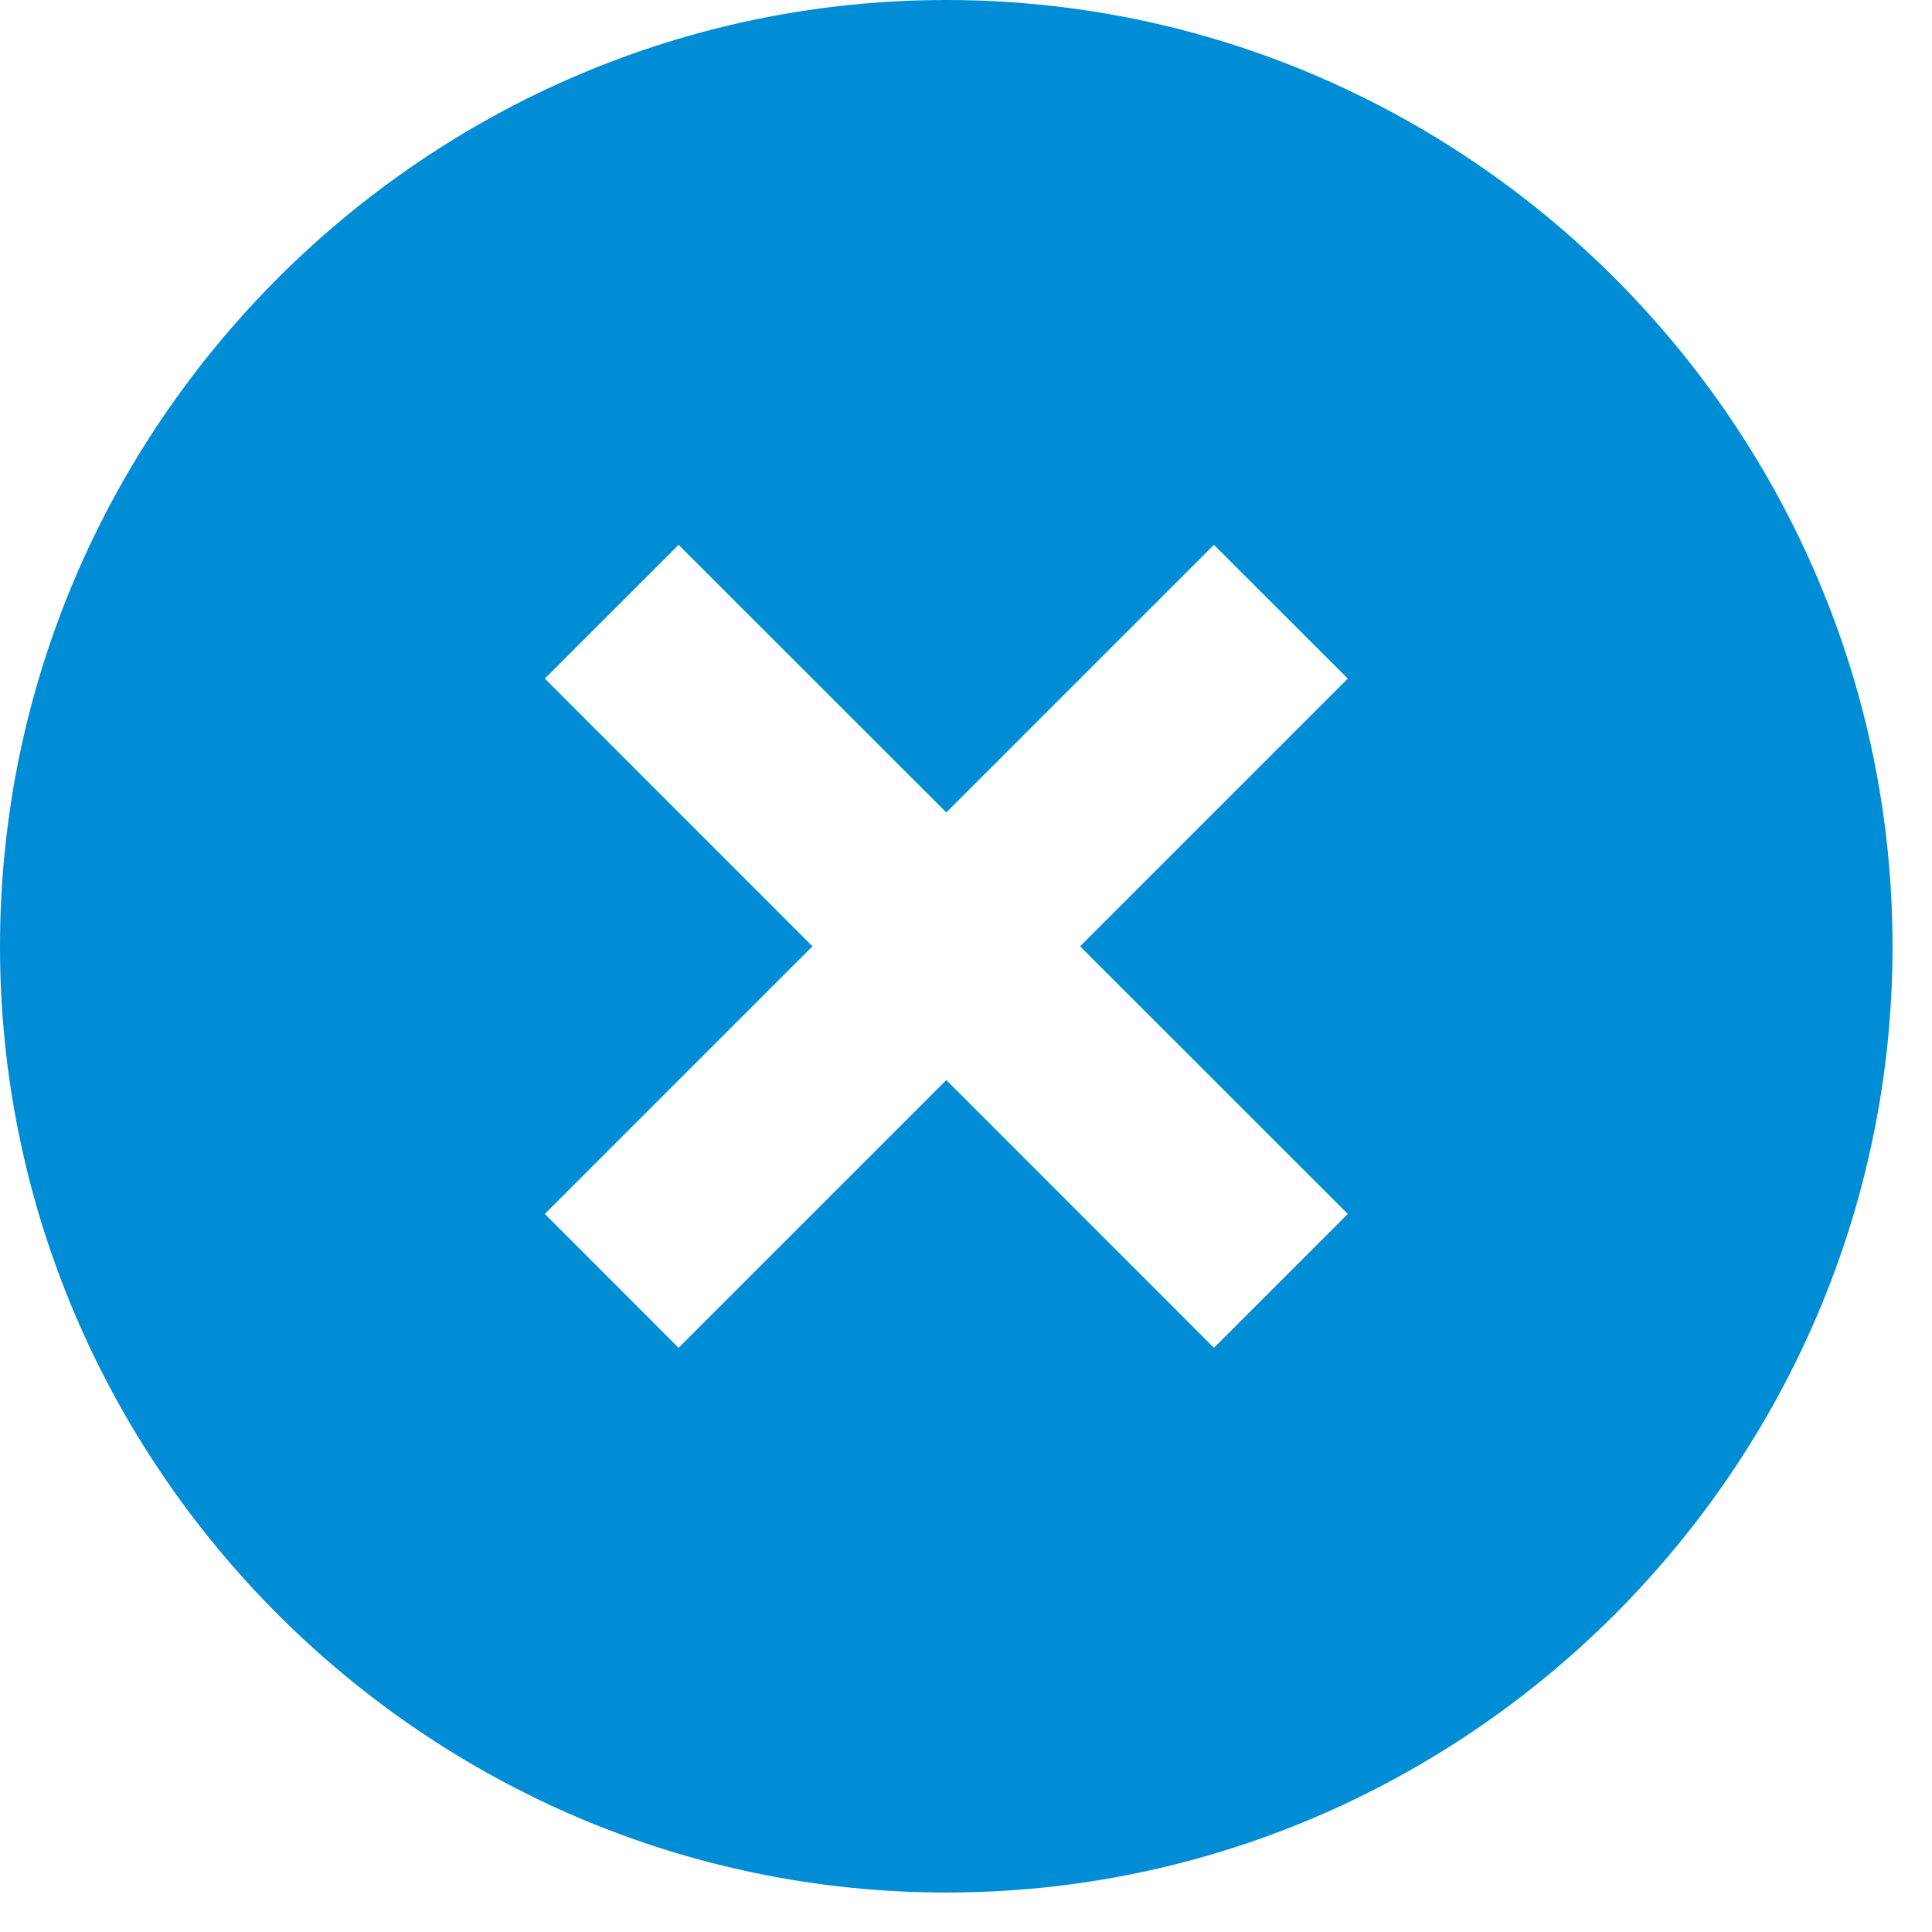 <?xml version="1.0" encoding="UTF-8" standalone="no"?>
<svg width="21px" height="21px" viewBox="0 0 21 21" version="1.1" xmlns="http://www.w3.org/2000/svg" xmlns:xlink="http://www.w3.org/1999/xlink">
    <!-- Generator: Sketch 43.2 (39069) - http://www.bohemiancoding.com/sketch -->
    <title>delete-circle copy</title>
    <desc>Created with Sketch.</desc>
    <defs></defs>
    <g id="Datalyst-Screens" stroke="none" stroke-width="1" fill="none" fill-rule="evenodd">
        <g id="01440.FW_PJT_GWD_GroundWaterSampling_Portait-" transform="translate(-541, -404)" fill="#008DD6">
            <g id="Group-16" transform="translate(526, 389)">
                <g id="delete-circle-copy" transform="translate(15, 15)">
                    <path d="M10.286,0 C4.629,0 0,4.629 0,10.286 C0,15.943 4.629,20.571 10.286,20.571 C15.943,20.571 20.571,15.943 20.571,10.286 C20.571,4.629 15.943,0 10.286,0 L10.286,0 Z M13.195,14.65 L10.286,11.74 L7.376,14.65 L5.922,13.195 L8.831,10.286 L5.922,7.376 L7.376,5.922 L10.286,8.831 L13.195,5.922 L14.65,7.376 L11.74,10.286 L14.65,13.195 L13.195,14.65 L13.195,14.65 Z" id="Shape"></path>
                </g>
            </g>
        </g>
    </g>
</svg>